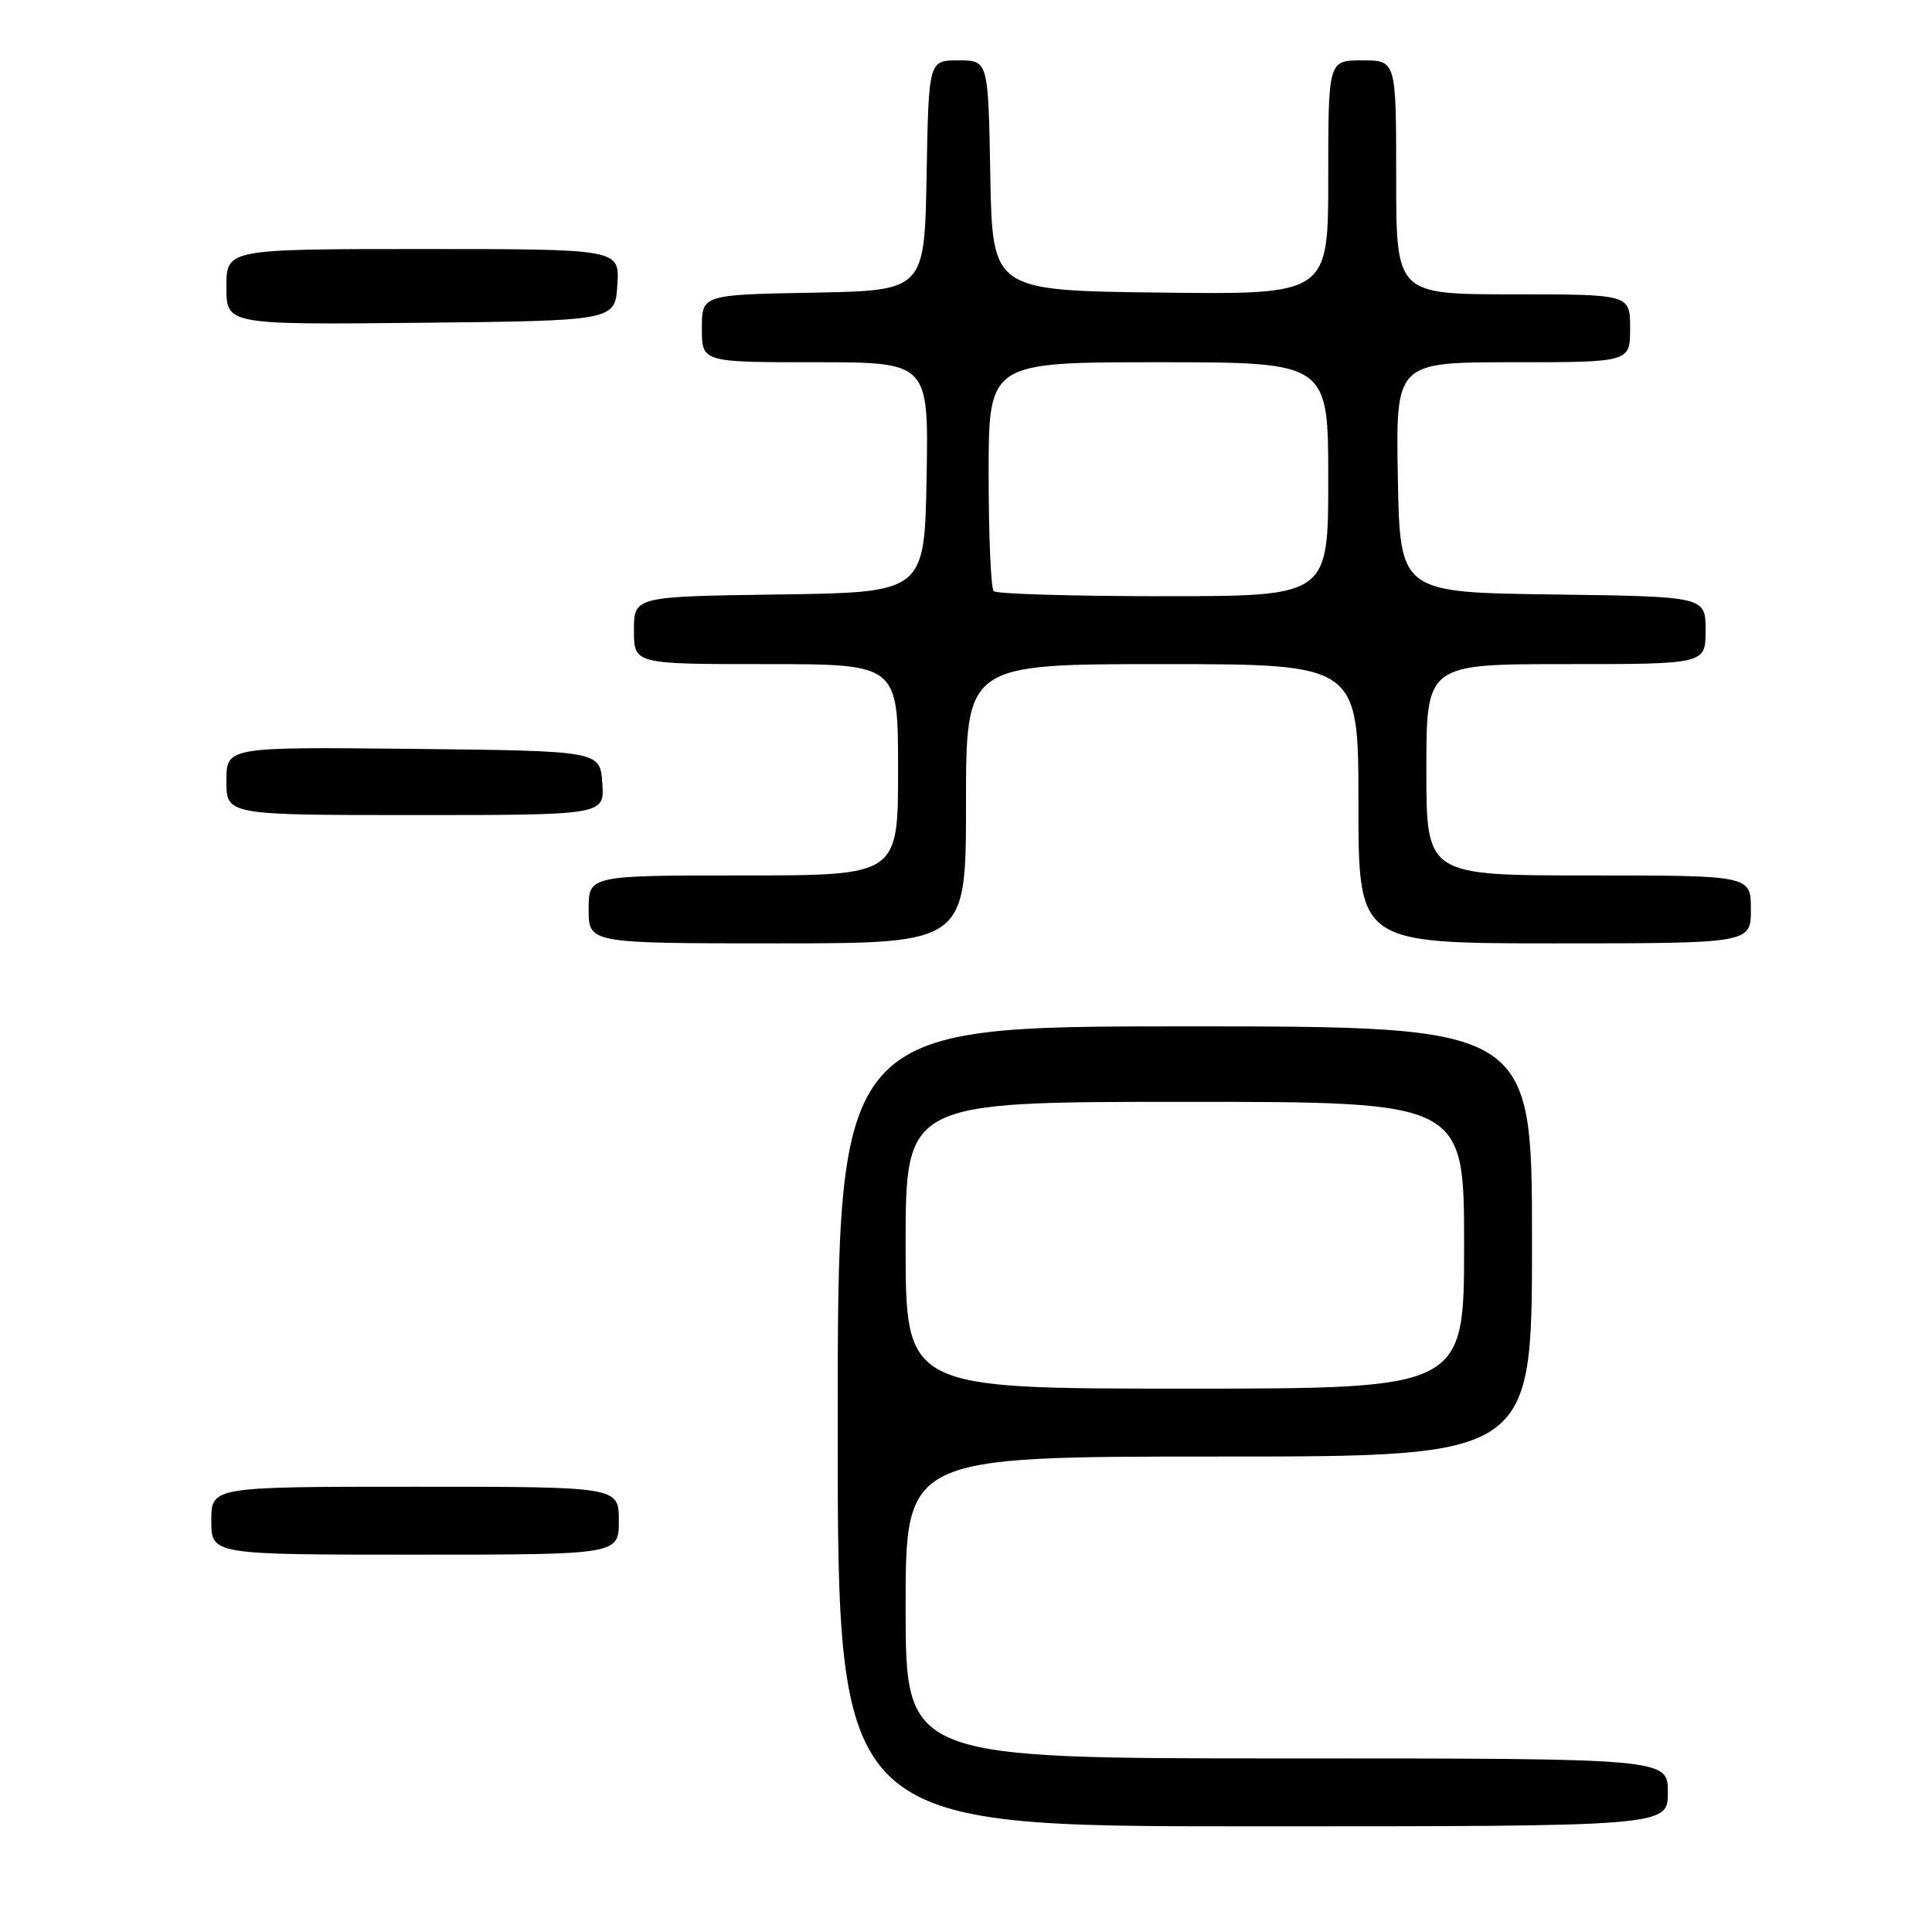 <?xml version="1.0" encoding="UTF-8" standalone="no"?>
<!DOCTYPE svg PUBLIC "-//W3C//DTD SVG 1.1//EN" "http://www.w3.org/Graphics/SVG/1.1/DTD/svg11.dtd" >
<svg xmlns="http://www.w3.org/2000/svg" xmlns:xlink="http://www.w3.org/1999/xlink" version="1.1" viewBox="0 0 256 256">
 <g >
 <path fill="currentColor"
d=" M 221.00 237.50 C 221.00 233.00 221.00 233.00 170.50 233.00 C 120.00 233.00 120.00 233.00 120.00 213.00 C 120.00 193.00 120.00 193.00 161.50 193.00 C 203.00 193.00 203.00 193.00 203.00 164.50 C 203.00 136.00 203.00 136.00 157.00 136.00 C 111.00 136.00 111.00 136.00 111.00 189.00 C 111.00 242.00 111.00 242.00 166.00 242.00 C 221.00 242.00 221.00 242.00 221.00 237.50 Z  M 82.00 201.50 C 82.00 197.00 82.00 197.00 55.00 197.00 C 28.00 197.00 28.00 197.00 28.00 201.50 C 28.00 206.00 28.00 206.00 55.00 206.00 C 82.00 206.00 82.00 206.00 82.00 201.50 Z  M 128.00 106.50 C 128.00 88.00 128.00 88.00 154.00 88.00 C 180.00 88.00 180.00 88.00 180.00 106.50 C 180.00 125.00 180.00 125.00 206.00 125.00 C 232.00 125.00 232.00 125.00 232.00 120.50 C 232.00 116.00 232.00 116.00 210.50 116.00 C 189.00 116.00 189.00 116.00 189.00 102.00 C 189.00 88.00 189.00 88.00 207.50 88.00 C 226.00 88.00 226.00 88.00 226.00 83.52 C 226.00 79.04 226.00 79.04 205.75 78.77 C 185.50 78.50 185.50 78.50 185.22 63.25 C 184.95 48.00 184.95 48.00 200.47 48.00 C 216.00 48.00 216.00 48.00 216.00 43.50 C 216.00 39.00 216.00 39.00 200.50 39.00 C 185.00 39.00 185.00 39.00 185.00 23.50 C 185.00 8.00 185.00 8.00 180.50 8.00 C 176.00 8.00 176.00 8.00 176.00 23.52 C 176.00 39.04 176.00 39.04 153.75 38.77 C 131.50 38.50 131.50 38.50 131.22 23.25 C 130.95 8.00 130.95 8.00 127.00 8.00 C 123.05 8.00 123.05 8.00 122.78 23.25 C 122.50 38.50 122.50 38.50 107.75 38.78 C 93.00 39.05 93.00 39.05 93.00 43.53 C 93.00 48.00 93.00 48.00 108.03 48.00 C 123.05 48.00 123.05 48.00 122.78 63.25 C 122.50 78.50 122.50 78.50 103.25 78.77 C 84.00 79.04 84.00 79.04 84.00 83.52 C 84.00 88.00 84.00 88.00 101.50 88.00 C 119.00 88.00 119.00 88.00 119.00 102.00 C 119.00 116.00 119.00 116.00 98.50 116.00 C 78.00 116.00 78.00 116.00 78.00 120.50 C 78.00 125.00 78.00 125.00 103.00 125.00 C 128.00 125.00 128.00 125.00 128.00 106.50 Z  M 79.81 103.75 C 79.50 99.50 79.50 99.50 54.75 99.23 C 30.00 98.97 30.00 98.97 30.00 103.48 C 30.00 108.00 30.00 108.00 55.06 108.00 C 80.11 108.00 80.11 108.00 79.81 103.75 Z  M 81.80 37.75 C 82.11 33.00 82.11 33.00 56.05 33.00 C 30.00 33.00 30.00 33.00 30.00 38.02 C 30.00 43.03 30.00 43.03 55.75 42.77 C 81.50 42.50 81.50 42.50 81.80 37.75 Z  M 120.00 165.00 C 120.00 146.00 120.00 146.00 157.00 146.00 C 194.00 146.00 194.00 146.00 194.00 165.00 C 194.00 184.00 194.00 184.00 157.00 184.00 C 120.00 184.00 120.00 184.00 120.00 165.00 Z  M 131.67 78.33 C 131.30 77.97 131.00 70.99 131.00 62.83 C 131.00 48.00 131.00 48.00 153.50 48.00 C 176.00 48.00 176.00 48.00 176.00 63.50 C 176.00 79.00 176.00 79.00 154.17 79.00 C 142.16 79.00 132.03 78.70 131.67 78.33 Z "/>
</g>
</svg>